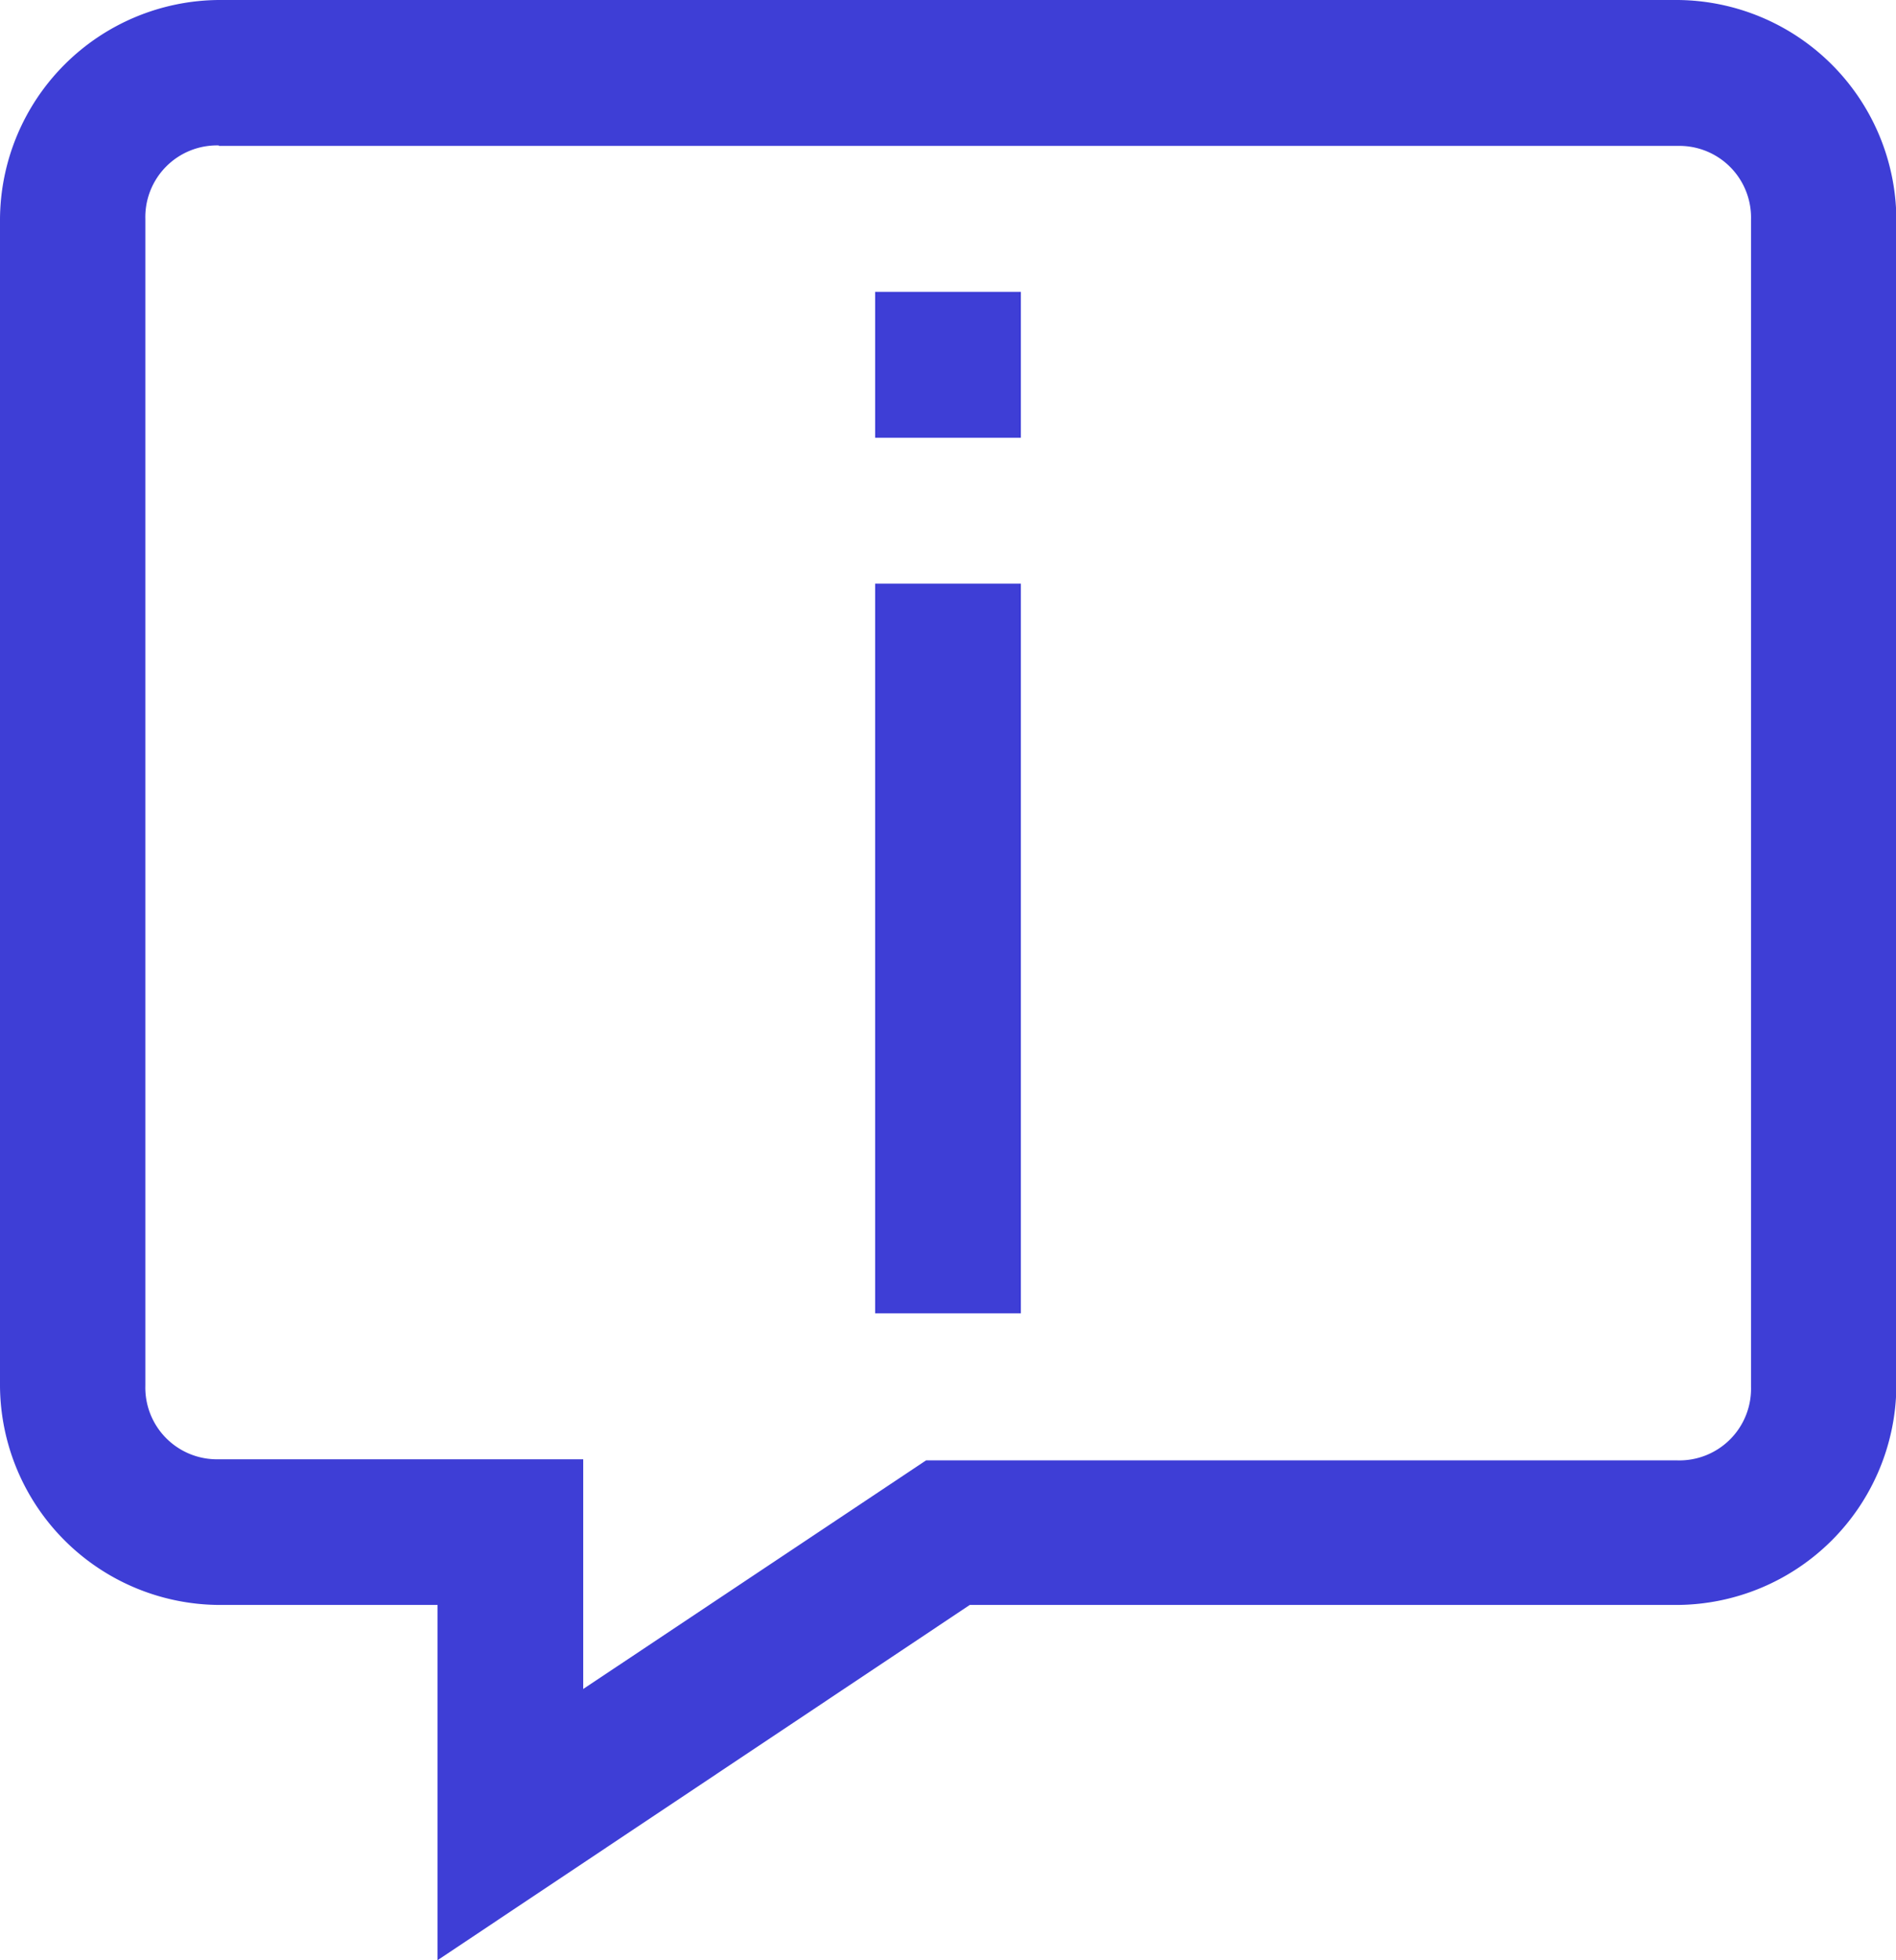 <svg xmlns="http://www.w3.org/2000/svg" viewBox="0 0 15.484 16"><defs><style>.a{fill:#3e3ed6;}</style></defs><path class="a" d="M1.787,0A1.8,1.8,0,0,0,0,1.787v9.529A1.8,1.8,0,0,0,1.787,13.1H3.573V16l4.347-2.9H13.7a1.8,1.8,0,0,0,1.787-1.787V1.787A1.8,1.8,0,0,0,13.7,0Zm0,1.191H13.7a.585.585,0,0,1,.6.6v9.529a.585.585,0,0,1-.6.6H7.563l-2.8,1.866V11.911H1.787a.585.585,0,0,1-.6-.6V1.787a.585.585,0,0,1,.6-.6Zm5.36,1.191V3.573H8.337V2.382Zm0,2.382V10.72H8.337V4.764Zm0,0"/></svg>